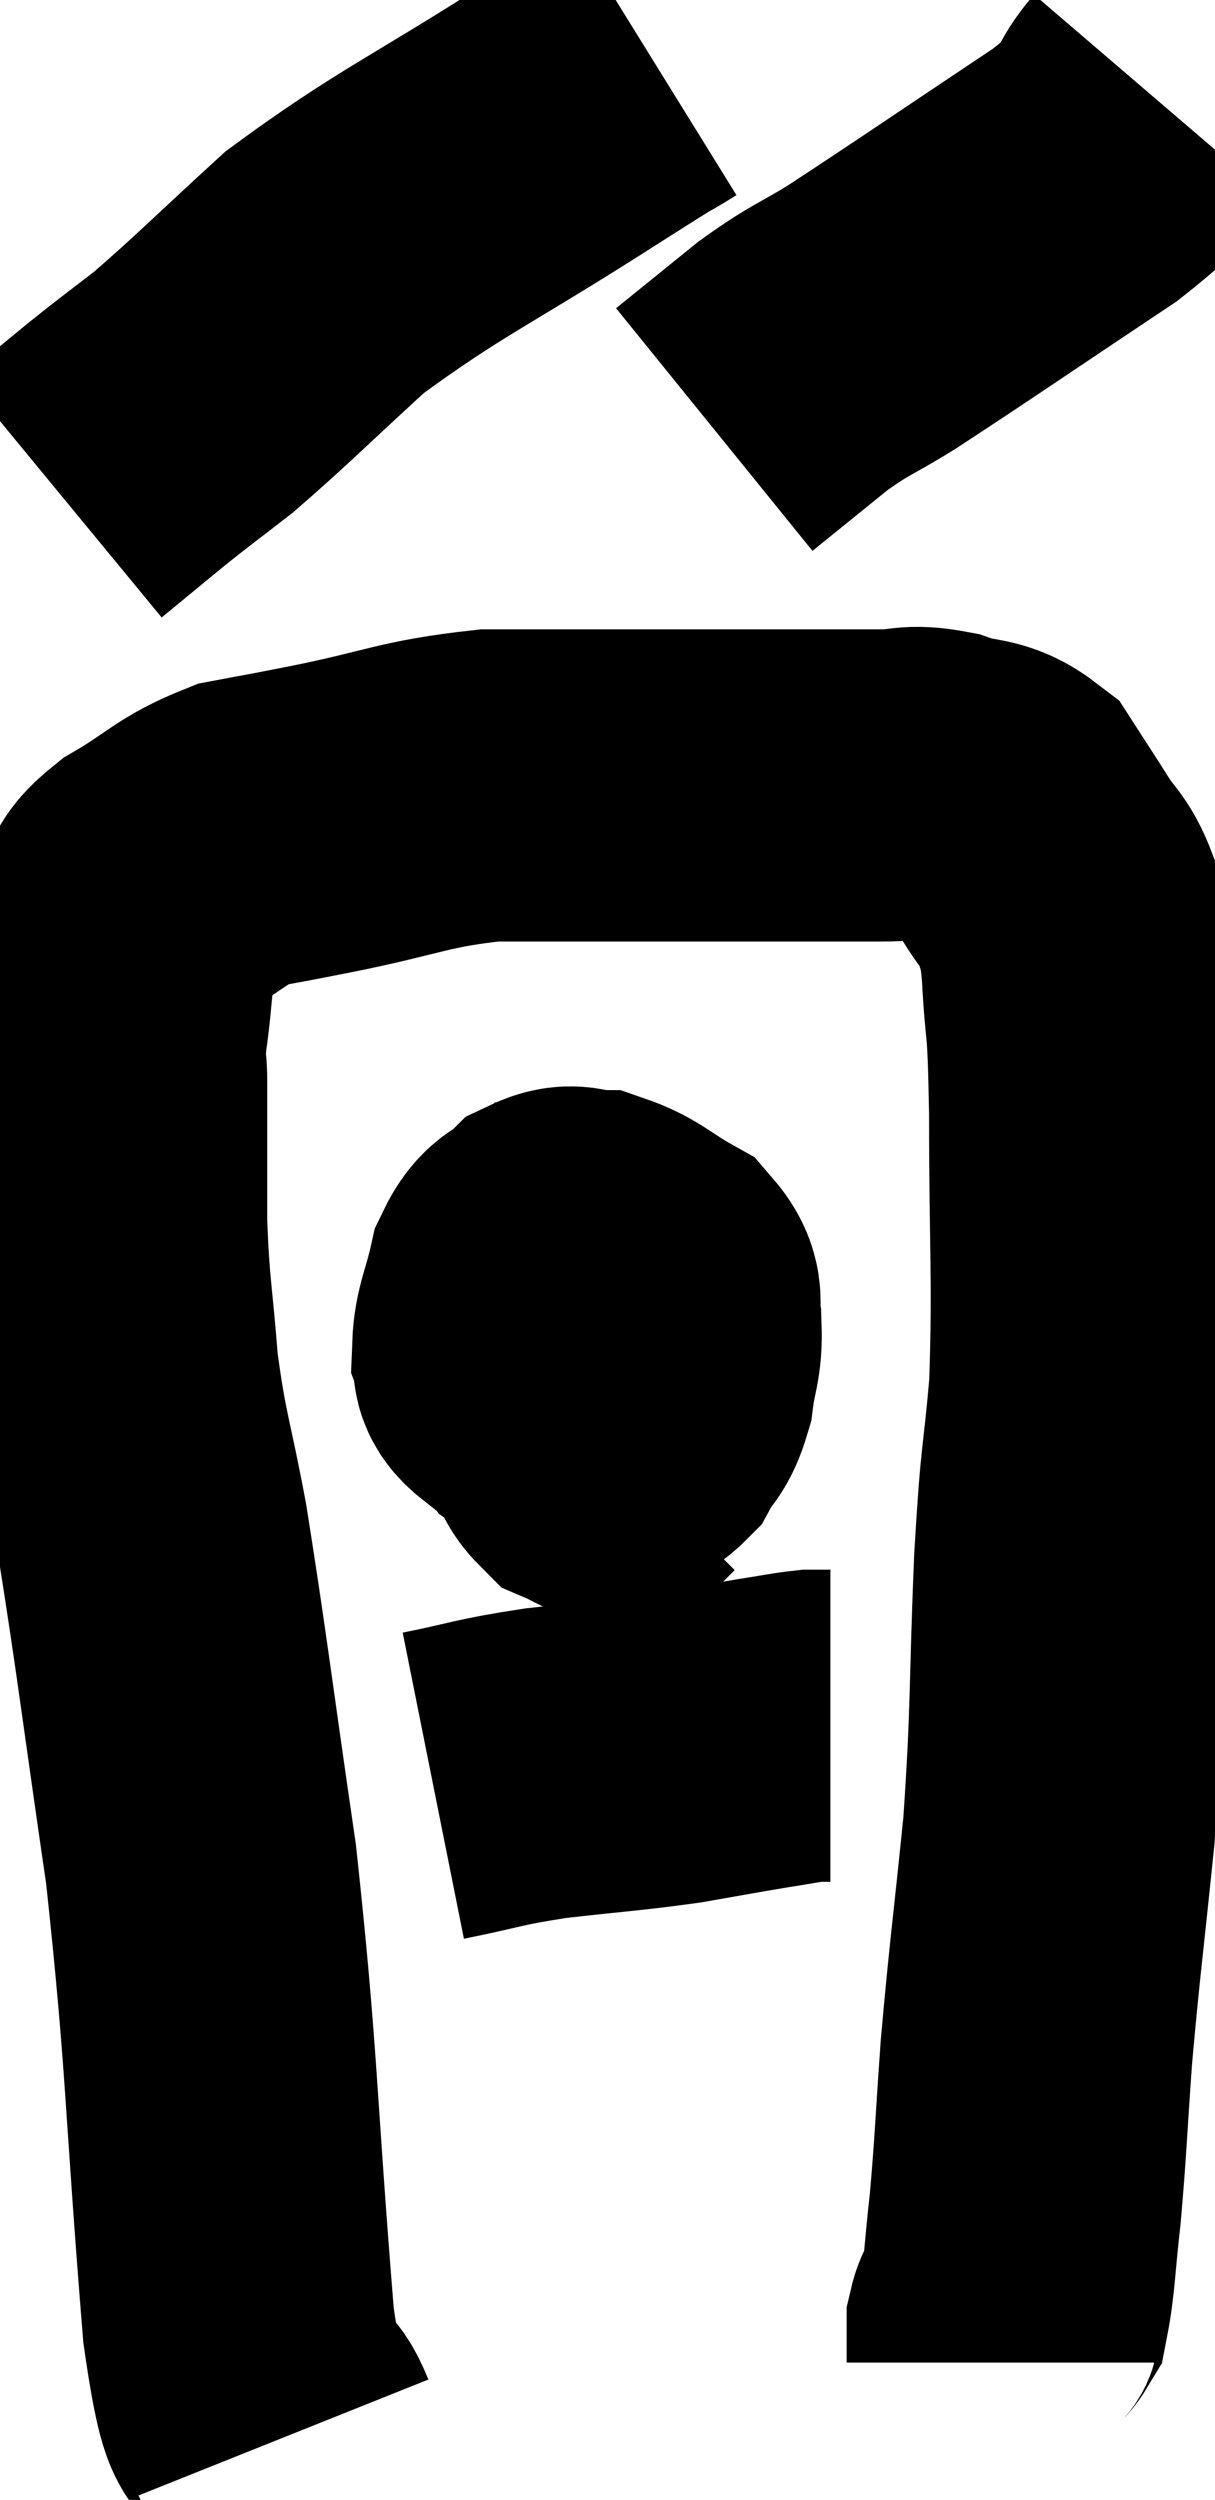 <svg xmlns="http://www.w3.org/2000/svg" viewBox="11.06 5.6 19.46 40.04" width="19.46" height="40.04"><path d="M 15.6 44.64 C 15.24 43.74, 15.21 45.135, 14.88 42.84 C 14.58 39.15, 14.625 38.64, 14.28 35.46 C 13.89 32.79, 13.815 32.1, 13.5 30.12 C 13.26 28.83, 13.185 28.77, 13.02 27.54 C 12.93 26.37, 12.885 26.355, 12.84 25.2 C 12.84 24.06, 12.84 23.685, 12.84 22.92 C 12.84 22.53, 12.78 22.755, 12.84 22.14 C 12.96 21.3, 12.915 21.045, 13.08 20.46 C 13.29 20.13, 13.035 20.175, 13.5 19.8 C 14.22 19.38, 14.265 19.23, 14.94 18.96 C 15.57 18.84, 15.21 18.915, 16.2 18.72 C 17.55 18.45, 17.67 18.315, 18.9 18.18 C 20.01 18.18, 19.95 18.18, 21.12 18.18 C 22.35 18.18, 22.56 18.18, 23.58 18.18 C 24.39 18.18, 24.57 18.18, 25.2 18.18 C 25.65 18.18, 25.62 18.09, 26.1 18.18 C 26.61 18.36, 26.73 18.24, 27.12 18.54 C 27.39 18.96, 27.405 18.975, 27.66 19.38 C 27.9 19.77, 27.975 19.725, 28.14 20.16 C 28.23 20.64, 28.245 20.31, 28.32 21.12 C 28.38 22.26, 28.41 21.72, 28.44 23.4 C 28.44 25.62, 28.5 26.04, 28.44 27.84 C 28.32 29.22, 28.305 28.83, 28.2 30.6 C 28.11 32.76, 28.155 32.955, 28.02 34.92 C 27.84 36.69, 27.795 36.945, 27.66 38.46 C 27.57 39.72, 27.57 39.96, 27.48 40.98 C 27.39 41.76, 27.39 42.075, 27.3 42.54 C 27.21 42.69, 27.165 42.645, 27.12 42.84 C 27.12 43.08, 27.12 43.17, 27.12 43.32 C 27.12 43.38, 27.12 43.41, 27.12 43.44 C 27.12 43.44, 27.12 43.44, 27.12 43.44 C 27.12 43.44, 27.12 43.44, 27.12 43.44 L 27.12 43.44" fill="none" stroke="black" stroke-width="5"></path><path d="M 20.76 25.02 C 20.28 25.5, 20.055 25.455, 19.8 25.98 C 19.77 26.55, 19.71 26.595, 19.74 27.12 C 19.83 27.6, 19.665 27.69, 19.92 28.08 C 20.34 28.38, 20.43 28.575, 20.76 28.68 C 21 28.59, 21.03 28.71, 21.24 28.5 C 21.42 28.17, 21.48 28.245, 21.6 27.84 C 21.66 27.36, 21.735 27.315, 21.72 26.88 C 21.63 26.49, 21.825 26.43, 21.54 26.1 C 21.06 25.83, 20.97 25.695, 20.58 25.56 C 20.28 25.56, 20.265 25.425, 19.98 25.56 C 19.71 25.83, 19.635 25.695, 19.44 26.1 C 19.32 26.64, 19.215 26.79, 19.2 27.18 C 19.29 27.42, 19.095 27.435, 19.38 27.66 C 19.86 27.87, 19.965 28.035, 20.34 28.08 C 20.61 27.96, 20.655 28.05, 20.88 27.84 C 21.06 27.54, 21.135 27.51, 21.24 27.24 C 21.27 27, 21.285 26.925, 21.3 26.76 C 21.3 26.67, 21.375 26.655, 21.3 26.58 C 21.15 26.52, 21.27 26.25, 21 26.46 C 20.61 26.94, 20.415 26.94, 20.22 27.42 C 20.22 27.9, 20.145 28.005, 20.22 28.38 C 20.37 28.65, 20.34 28.74, 20.52 28.92 C 20.73 29.01, 20.805 29.085, 20.94 29.1 L 21.06 28.98" fill="none" stroke="black" stroke-width="5"></path><path d="M 18 34.2 C 18.9 34.02, 18.825 33.99, 19.8 33.84 C 20.85 33.72, 21.03 33.72, 21.9 33.6 C 22.59 33.48, 22.74 33.45, 23.28 33.36 C 23.67 33.3, 23.79 33.27, 24.06 33.24 C 24.21 33.24, 24.285 33.24, 24.36 33.24 L 24.36 33.24" fill="none" stroke="black" stroke-width="5"></path><path d="M 21.54 6.6 C 20.91 6.99, 21.6 6.54, 20.28 7.38 C 18.27 8.67, 17.79 8.835, 16.26 9.96 C 15.21 10.92, 14.955 11.19, 14.16 11.88 C 13.62 12.3, 13.605 12.3, 13.08 12.72 L 12.06 13.56" fill="none" stroke="black" stroke-width="5"></path><path d="M 29.52 7.14 C 28.98 7.77, 29.565 7.515, 28.44 8.4 C 26.73 9.54, 26.19 9.915, 25.02 10.68 C 24.39 11.07, 24.39 11.01, 23.76 11.46 C 23.13 11.97, 22.815 12.225, 22.5 12.48 L 22.5 12.48" fill="none" stroke="black" stroke-width="5"></path></svg>